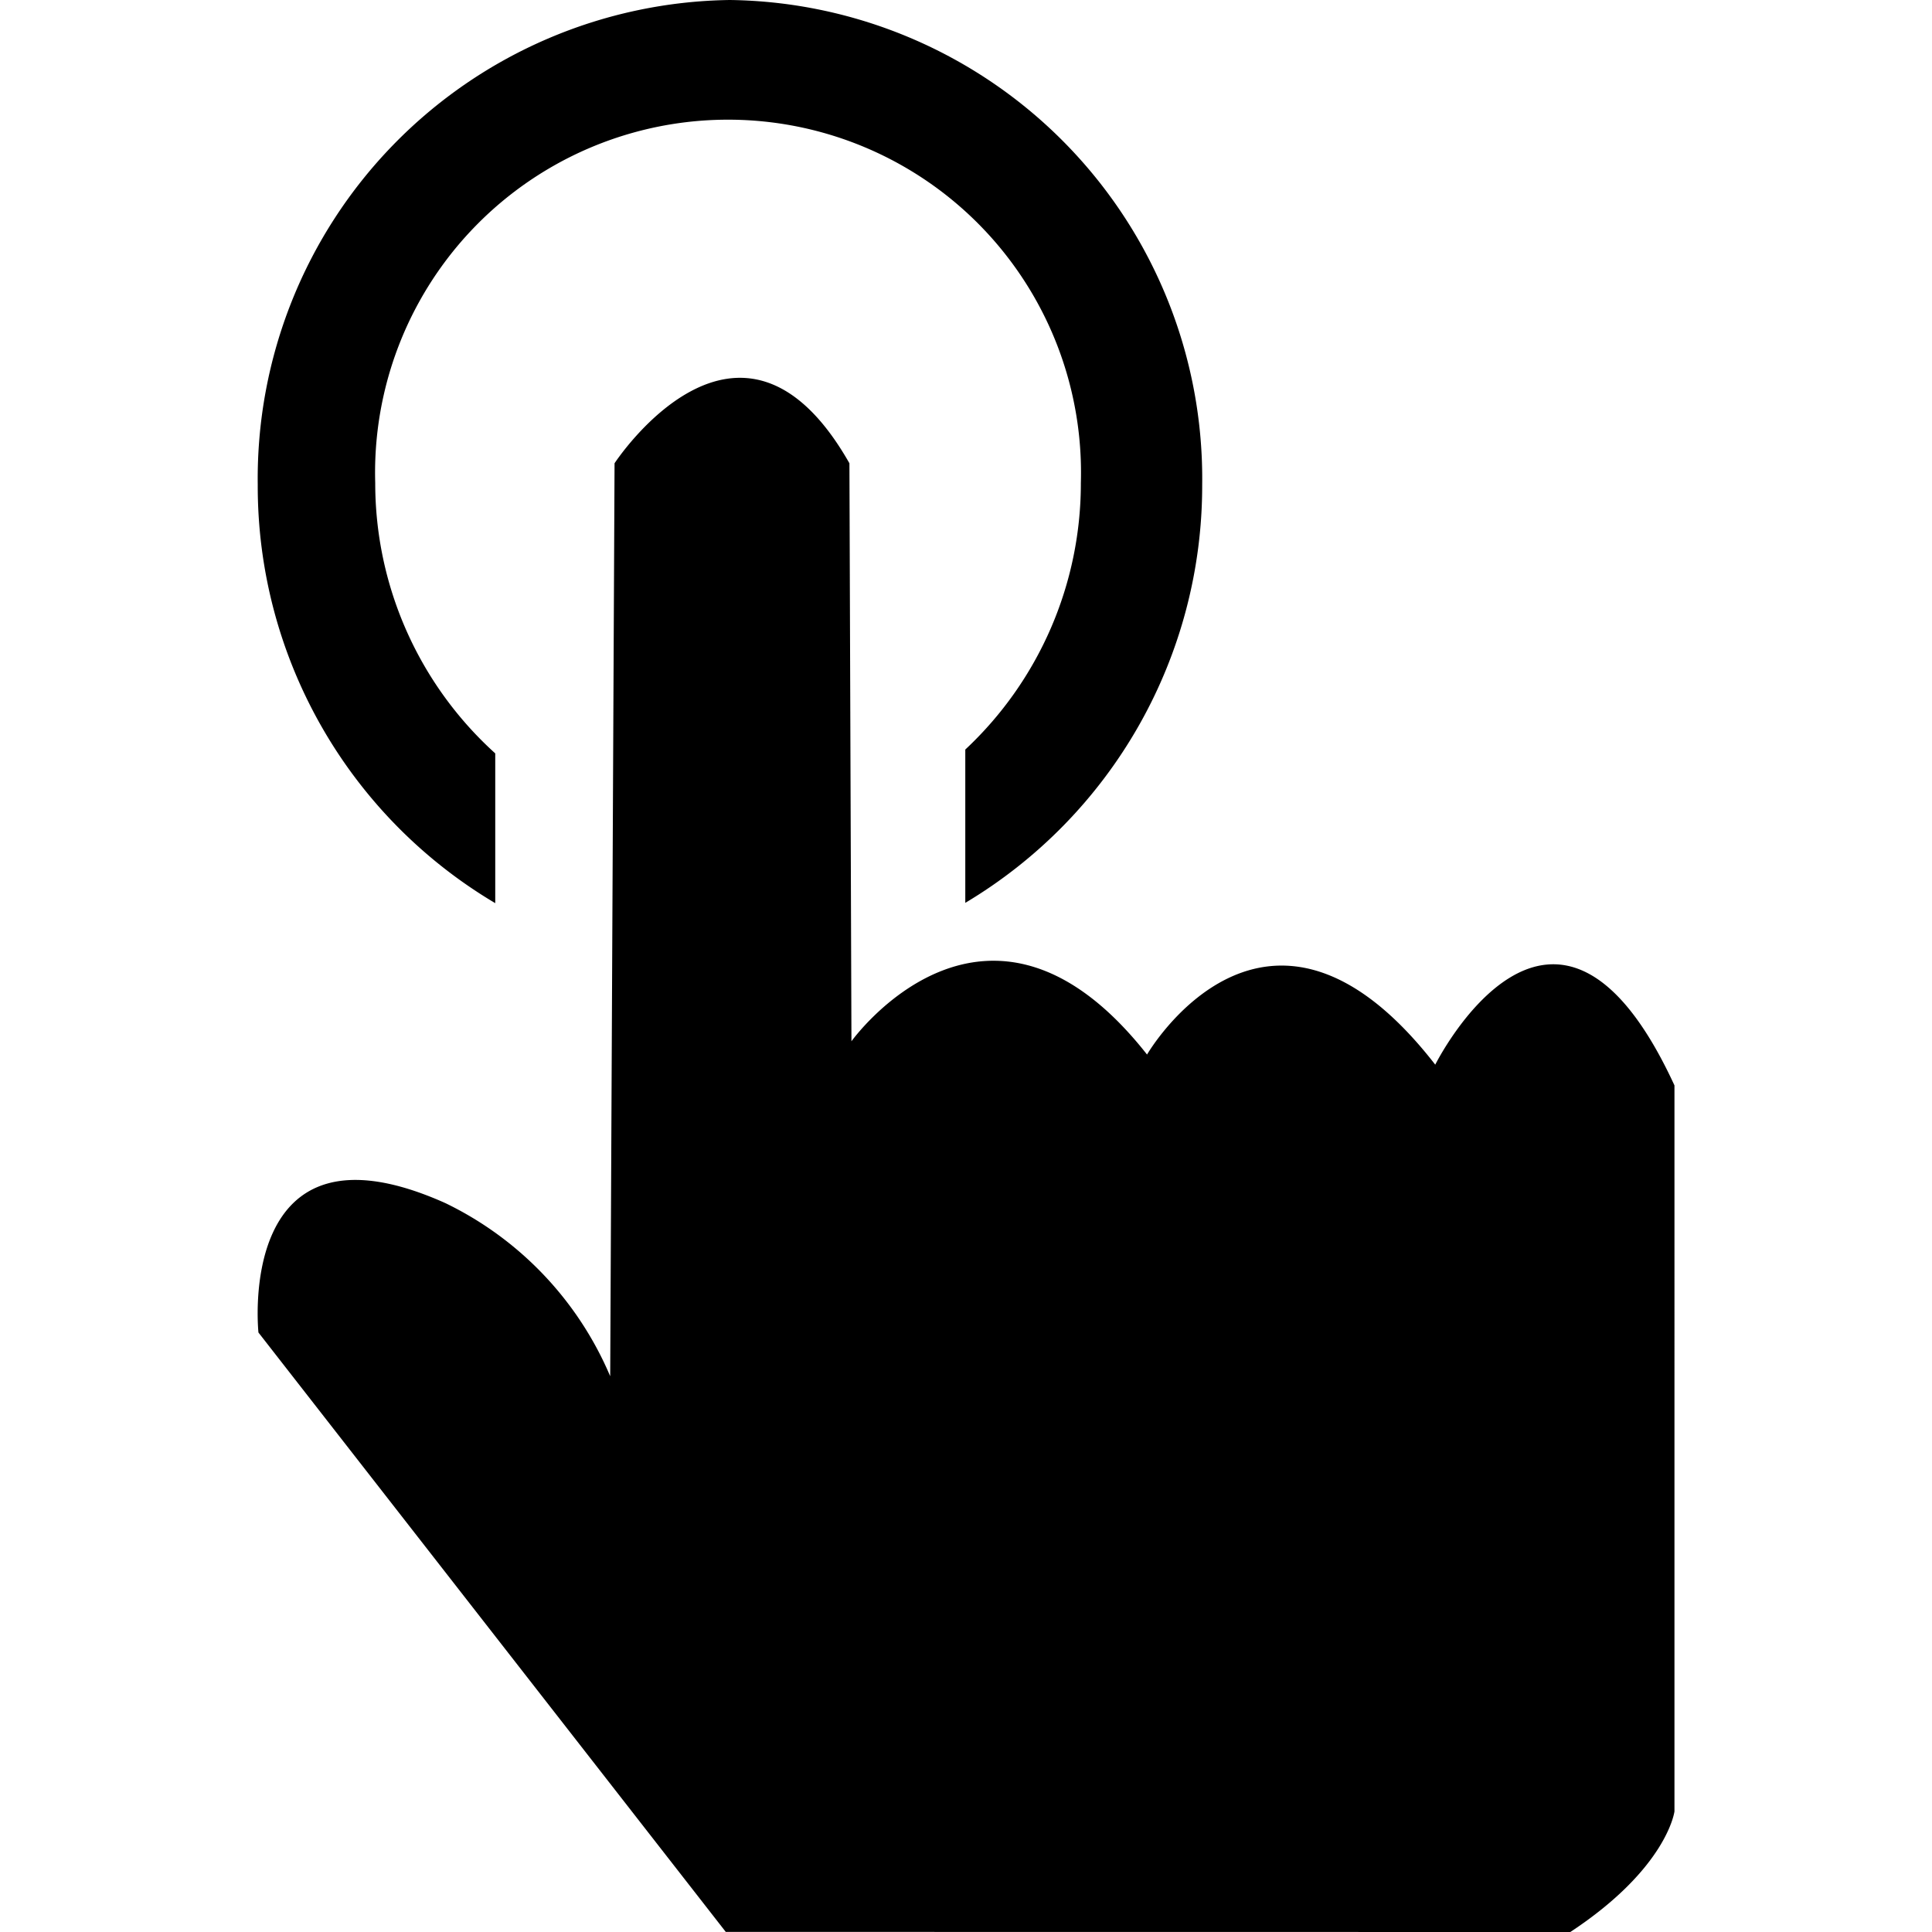 <svg t="1587115141004" class="icon" viewBox="0 0 1024 1024" version="1.1" xmlns="http://www.w3.org/2000/svg" p-id="2753" width="200" height="200"><path d="M384.67 1023.946L136.984 706.266s-12.497-118.533 99.064-68.599A179.946 179.946 0 0 1 323.419 729.436l2.306-483.895s66.561-101.907 124.487 0l1.073 306.363s71.978-100.566 156.668 7.026c0 0 63.504-109.576 152.753 5.364 0 0 63.289-126.74 126.793 10.995V960.067s-3.701 29.982-55.19 63.933zM386.869 0A253.694 253.694 0 0 0 136.608 256.965a256.965 256.965 0 0 0 125.881 221.727v-79.38a193.086 193.086 0 0 1-63.611-143.313 187.079 187.079 0 1 1 373.997 0 193.086 193.086 0 0 1-61.251 141.275v81.257a257.448 257.448 0 0 0 125.56-221.513A253.694 253.694 0 0 0 386.869 0z m0 0" p-id="2754"></path></svg>